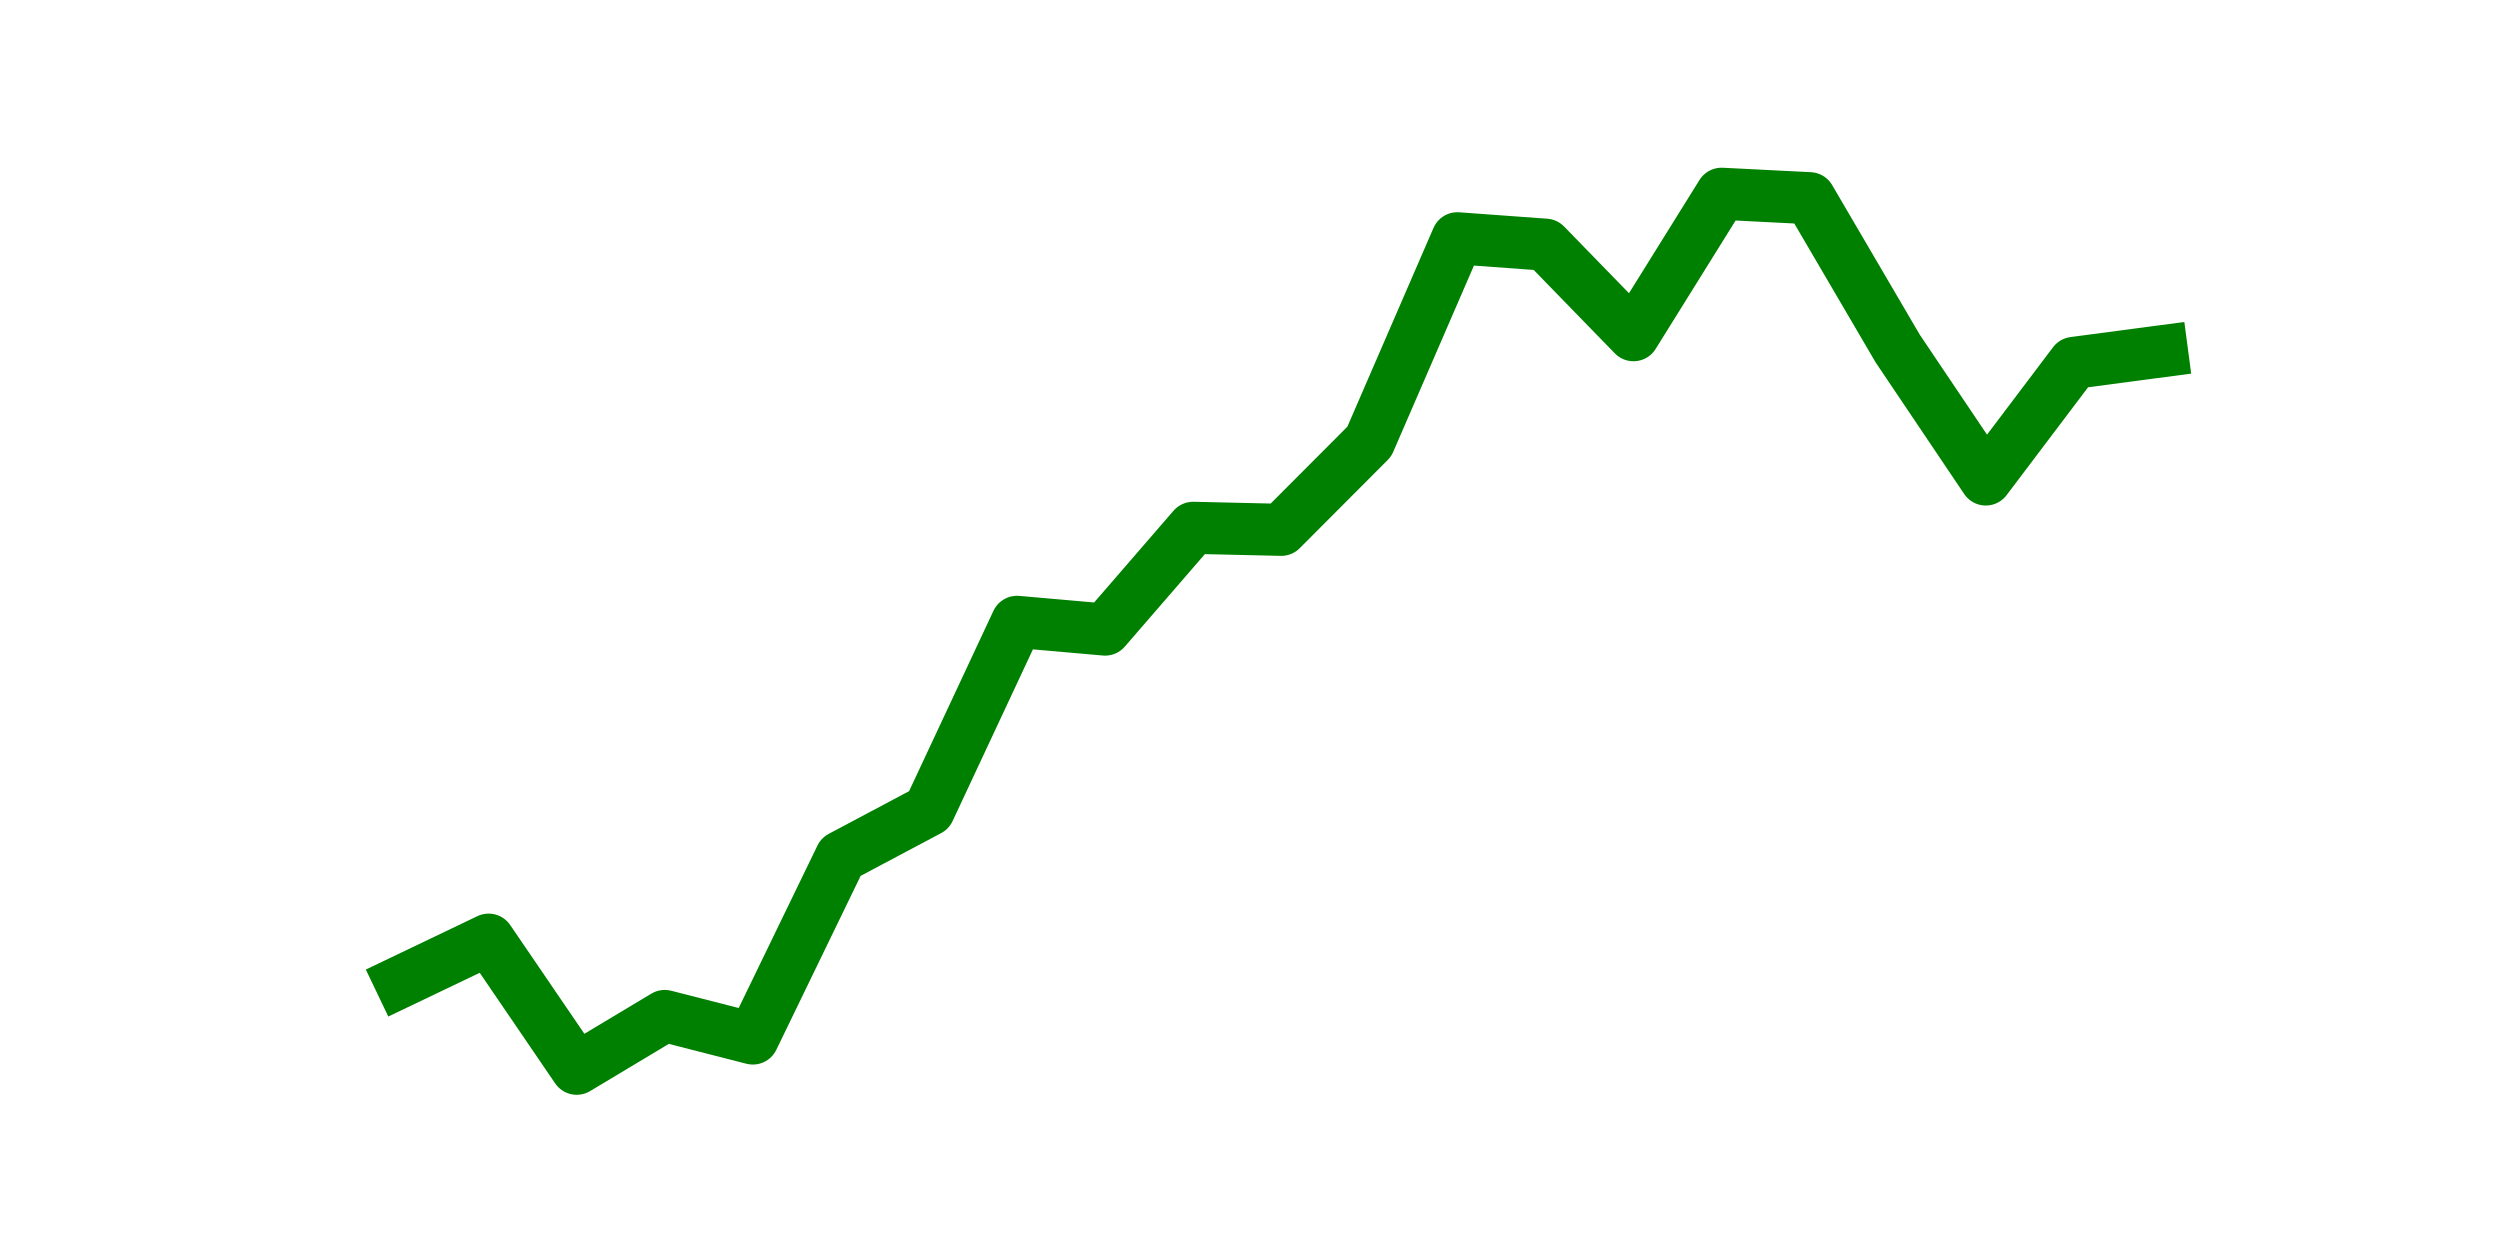 <?xml version="1.0" encoding="utf-8" standalone="no"?>
<!DOCTYPE svg PUBLIC "-//W3C//DTD SVG 1.1//EN"
  "http://www.w3.org/Graphics/SVG/1.1/DTD/svg11.dtd">
<svg height="36pt" version="1.1" viewBox="0 0 72 36" width="72pt" xmlns="http://www.w3.org/2000/svg" xmlns:xlink="http://www.w3.org/1999/xlink">
 <defs>
  <style type="text/css">*{stroke-linecap:butt;stroke-linejoin:round;}</style>
 </defs>
 <g id="figure_1">
  <g id="patch_1">
   <path d="M 0 36 
L 72 36 
L 72 0 
L 0 0 
z
" style="fill:none;"/>
  </g>
  <g id="axes_1">
   <g id="line2d_1">
    <path clip-path="url(#p45ed6c05d3)" d="M 11.536 28.276 
L 14.073 27.062 
L 16.609 30.78 
L 19.145 29.26 
L 21.682 29.909 
L 24.218 24.678 
L 26.755 23.33 
L 29.291 17.909 
L 31.827 18.132 
L 34.364 15.201 
L 36.9 15.259 
L 39.436 12.717 
L 41.973 6.862 
L 44.509 7.047 
L 47.045 9.654 
L 49.582 5.58 
L 52.118 5.708 
L 54.655 10.04 
L 57.191 13.809 
L 59.727 10.451 
L 62.264 10.115 
" style="fill:none;stroke:#008000;stroke-linecap:square;stroke-width:1.5;"/>
   </g>
  </g>
 </g>
 <defs>
  <clipPath id="p45ed6c05d3">
   <rect height="27.72" width="55.8" x="9" y="4.32"/>
  </clipPath>
 </defs>
</svg>
